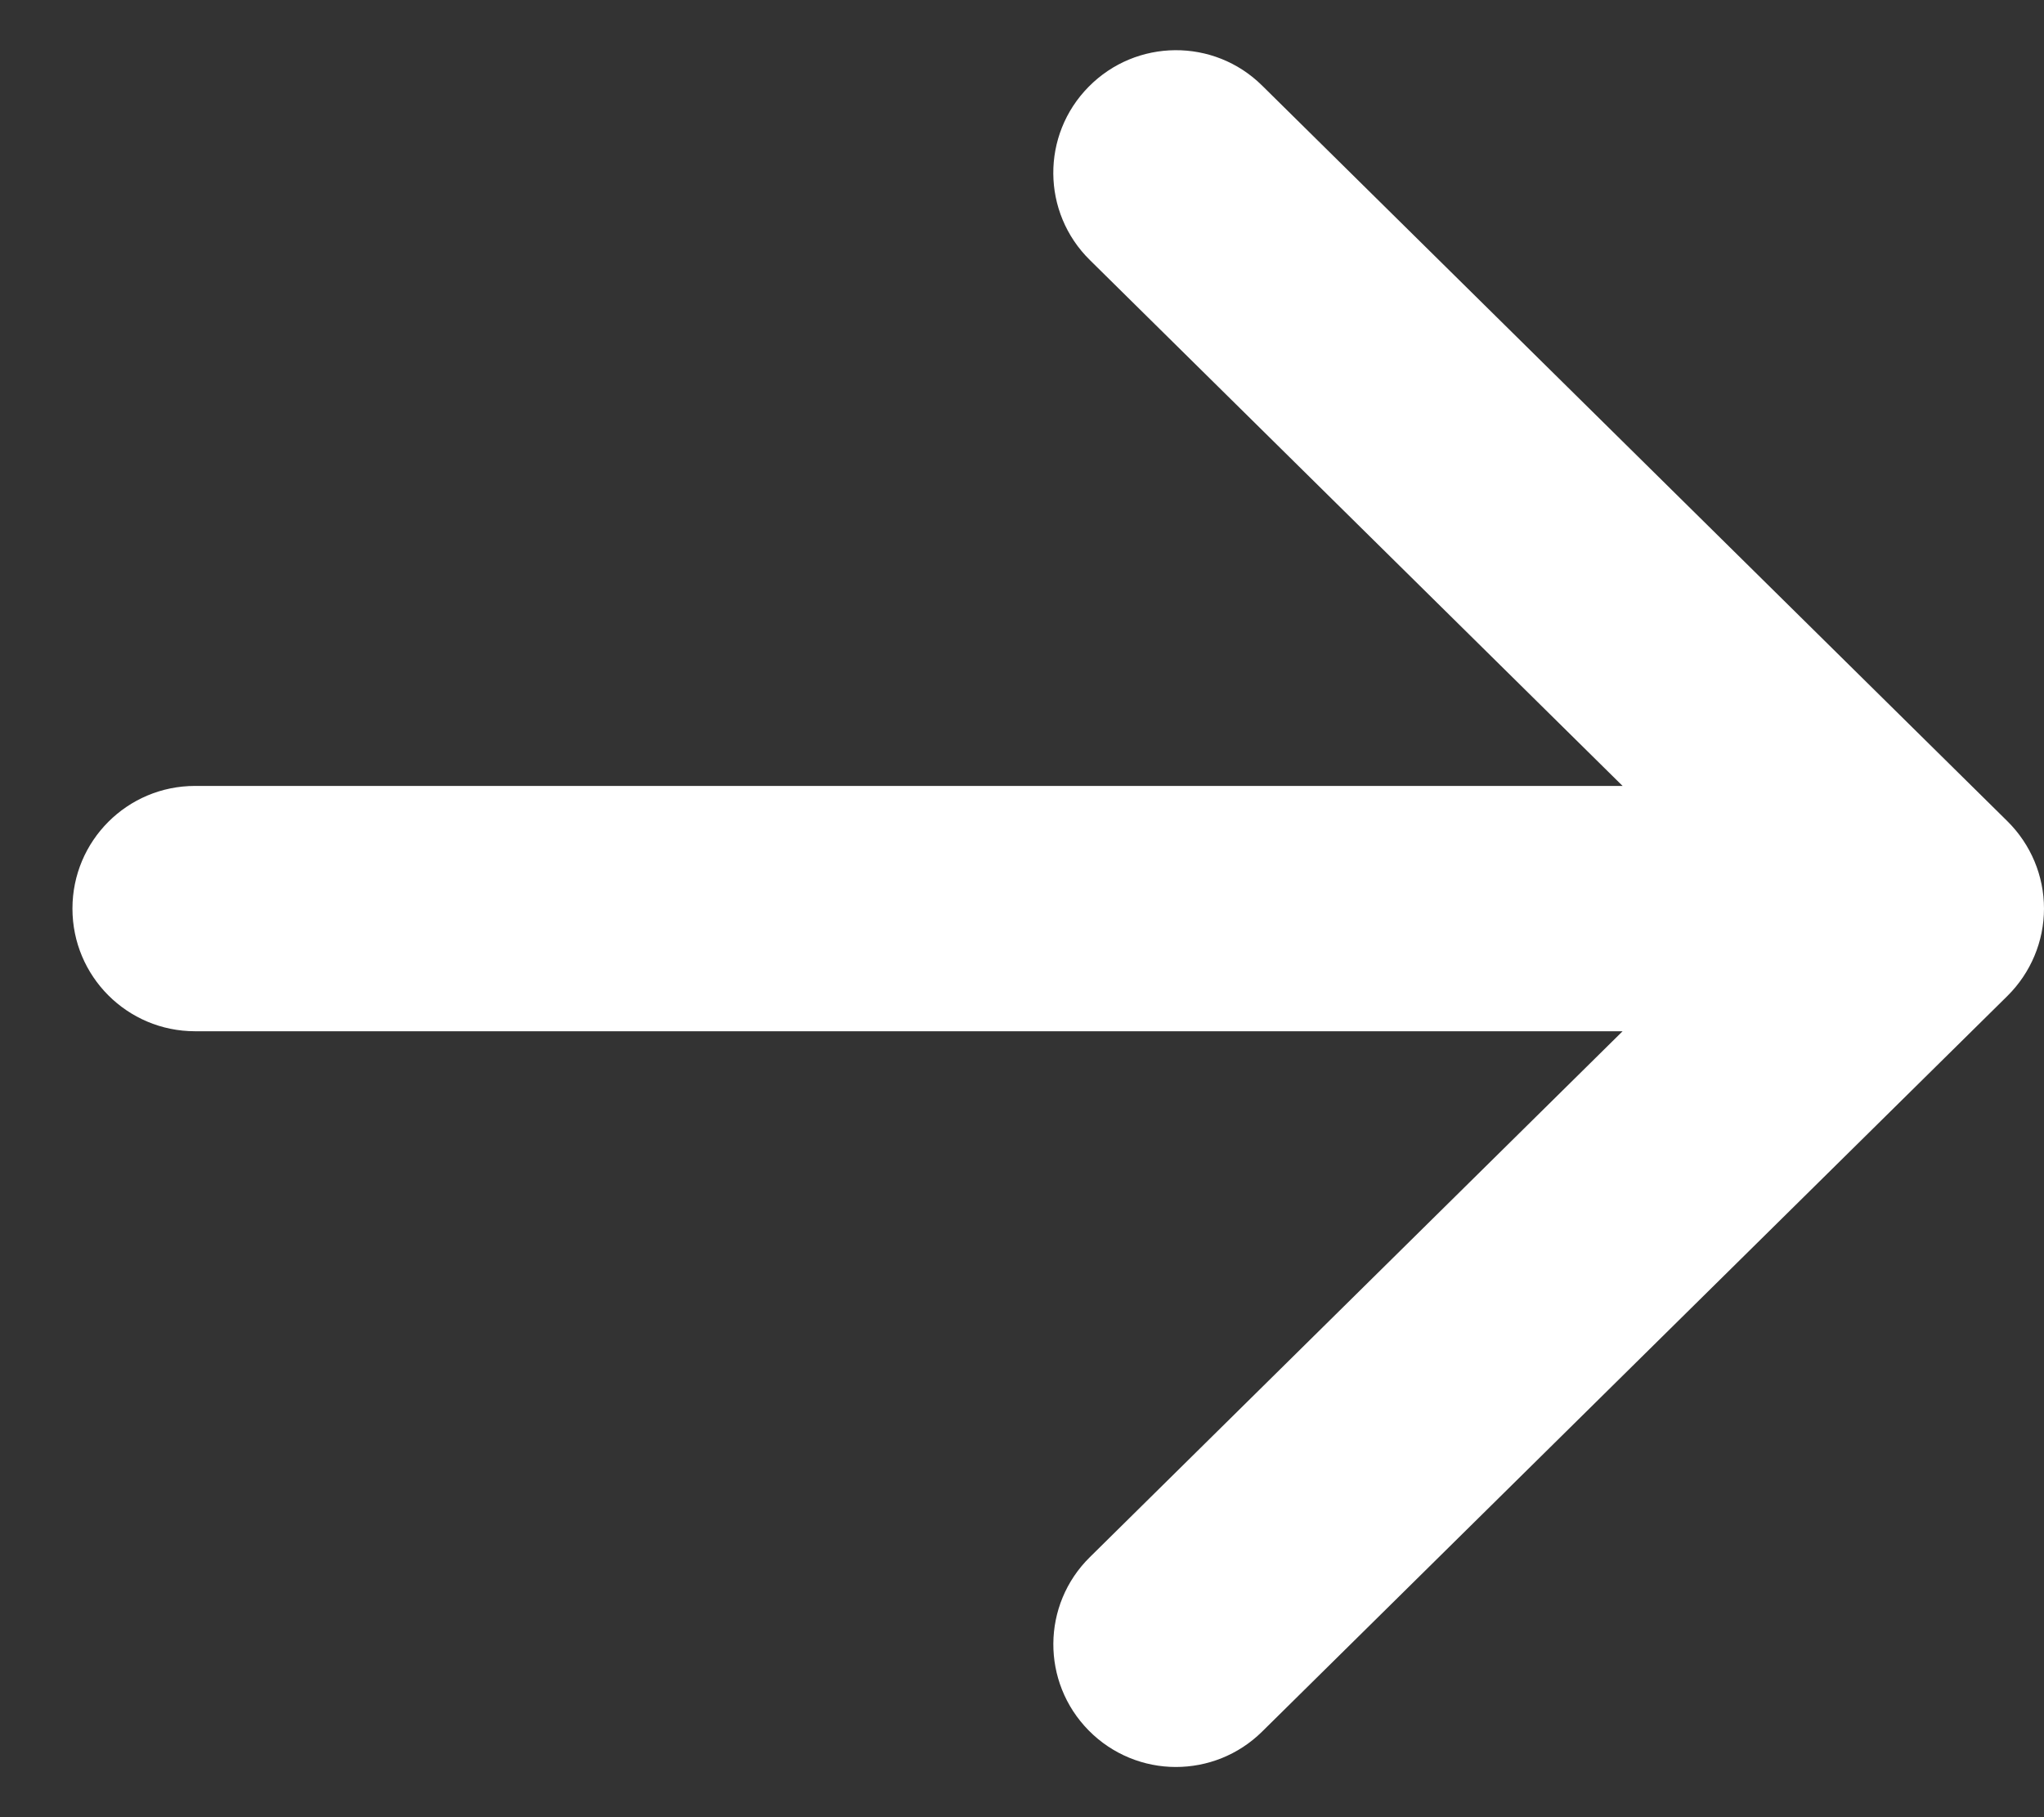 <svg width="18" height="16" viewBox="0 0 18 16" fill="none" xmlns="http://www.w3.org/2000/svg">
<rect x="0" y="0" width="18" height="16" fill="#333333" stroke="none"/>
<path d="M17.678 7.231L11.114 0.753C10.69 0.334 10.006 0.339 9.587 0.764C9.168 1.188 9.172 1.871 9.598 2.29L14.289 6.92H1.718C1.121 6.92 0.638 7.403 0.638 8C0.638 8.597 1.121 9.08 1.718 9.08H14.289L9.598 13.71C9.172 14.129 9.169 14.812 9.587 15.236C9.798 15.45 10.077 15.558 10.355 15.558C10.63 15.558 10.904 15.454 11.114 15.247L17.678 8.769C17.883 8.566 18 8.289 18 8C18 7.711 17.884 7.435 17.678 7.231Z" fill="white"/>
</svg>
